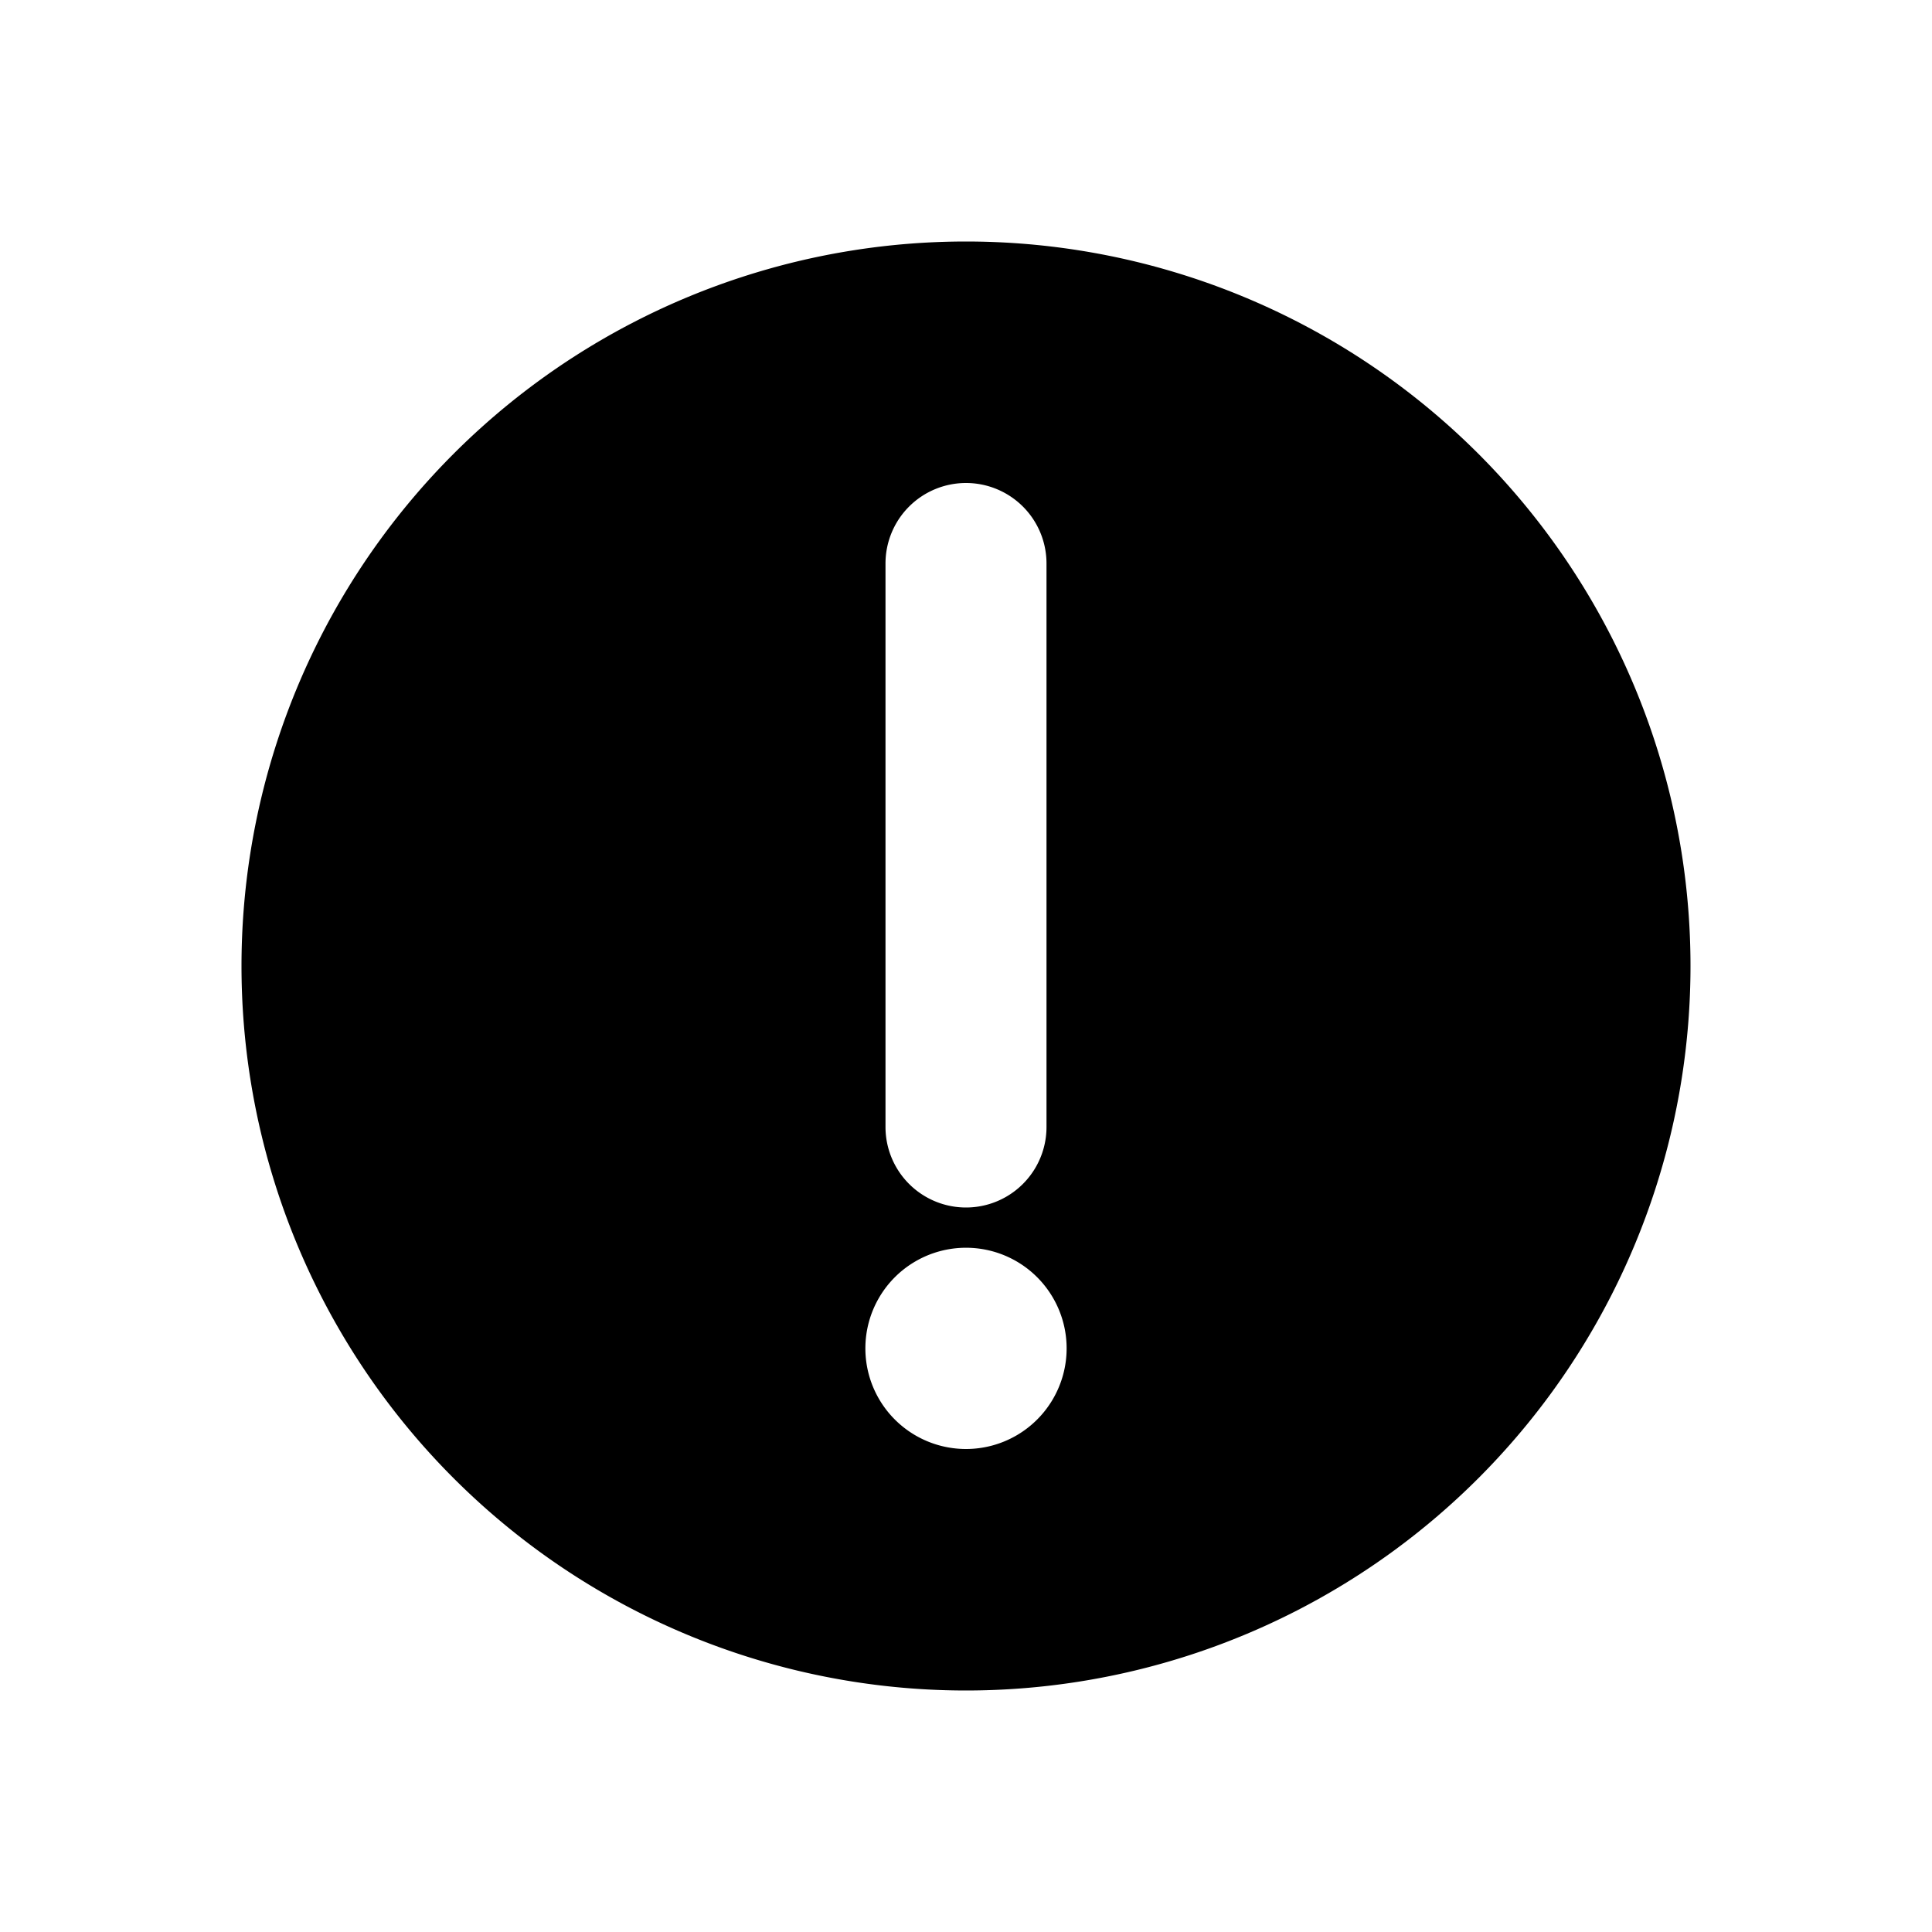 <svg xmlns="http://www.w3.org/2000/svg" viewBox="0 0 24 24" fill="currentColor" aria-hidden="true" data-slot="icon">
    <path fill-rule="evenodd" d="M21 12a9 9 0 1 1-18 0 9 9 0 0 1 18 0m-9-6a1 1 0 0 1 1 1v7a1 1 0 1 1-2 0V7a1 1 0 0 1 1-1m-1.25 10.75a1.25 1.25 0 1 0 2.5 0 1.25 1.25 0 0 0-2.5 0" clip-rule="evenodd"/>
</svg>
